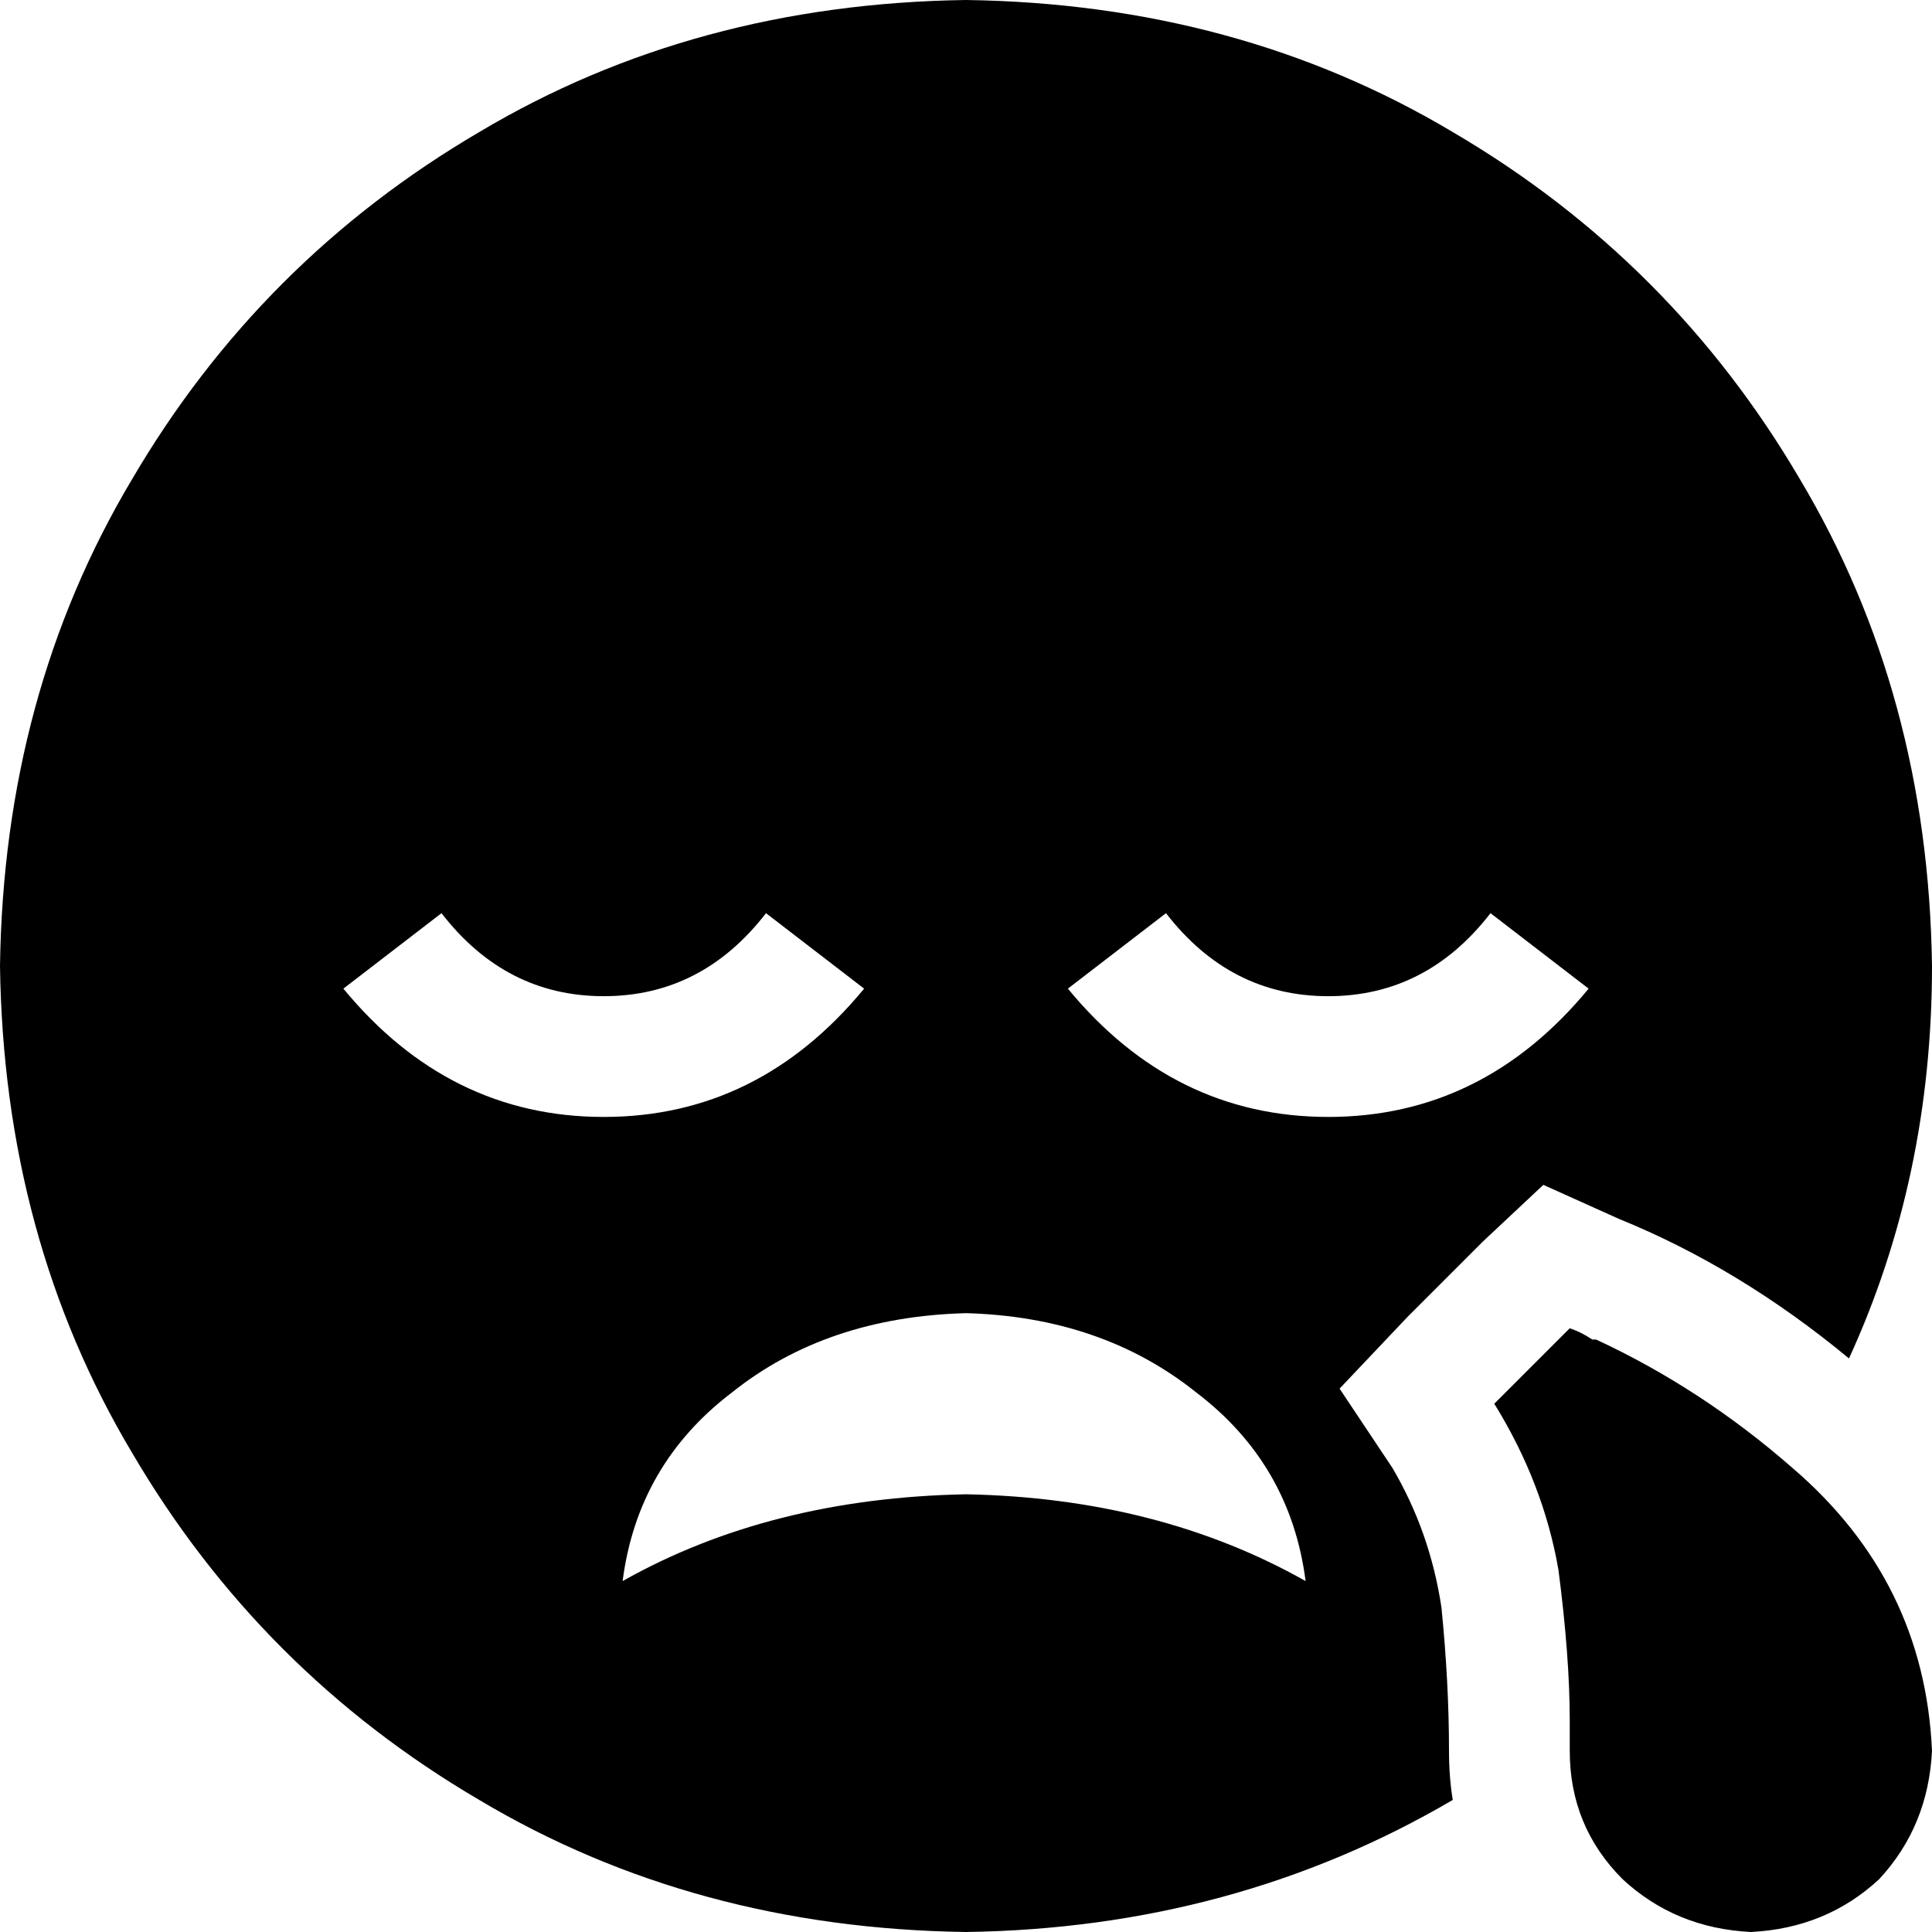 <svg xmlns="http://www.w3.org/2000/svg" viewBox="0 0 512 512">
  <path d="M 256 512 Q 327 511 385 477 Q 384 471 384 464 Q 384 446 382 426 Q 379 406 369 389 L 355 368 L 355 368 L 373 349 L 373 349 L 393 329 L 393 329 L 409 314 L 409 314 L 429 323 L 429 323 Q 461 336 490 360 Q 512 312 512 256 Q 511 184 477 127 Q 443 69 385 35 Q 328 1 256 0 Q 184 1 127 35 Q 69 69 35 127 Q 1 184 0 256 Q 1 328 35 385 Q 69 443 127 477 Q 184 511 256 512 L 256 512 Z M 475 389 Q 475 389 475 389 L 475 389 L 475 389 Q 475 389 475 389 Q 451 368 423 355 L 423 355 L 423 355 Q 422 355 422 355 Q 419 353 416 352 L 396 372 L 396 372 Q 396 372 396 372 Q 396 372 396 372 Q 396 372 396 372 Q 396 372 396 372 Q 409 393 413 416 Q 416 439 416 456 Q 416 460 416 464 Q 416 484 430 498 Q 444 511 464 512 Q 484 511 498 498 Q 511 484 512 464 Q 510 419 475 389 L 475 389 Z M 256 396 Q 204 397 165 419 Q 169 388 194 369 Q 219 349 256 348 Q 292 349 317 369 Q 342 388 346 419 Q 307 397 256 396 L 256 396 Z M 395 242 L 421 262 L 395 242 L 421 262 Q 393 296 352 296 Q 311 296 283 262 L 309 242 L 309 242 Q 326 264 352 264 Q 378 264 395 242 L 395 242 Z M 117 242 Q 134 264 160 264 L 160 264 L 160 264 Q 186 264 203 242 L 229 262 L 229 262 Q 201 296 160 296 Q 119 296 91 262 L 117 242 L 117 242 Z" />
</svg>